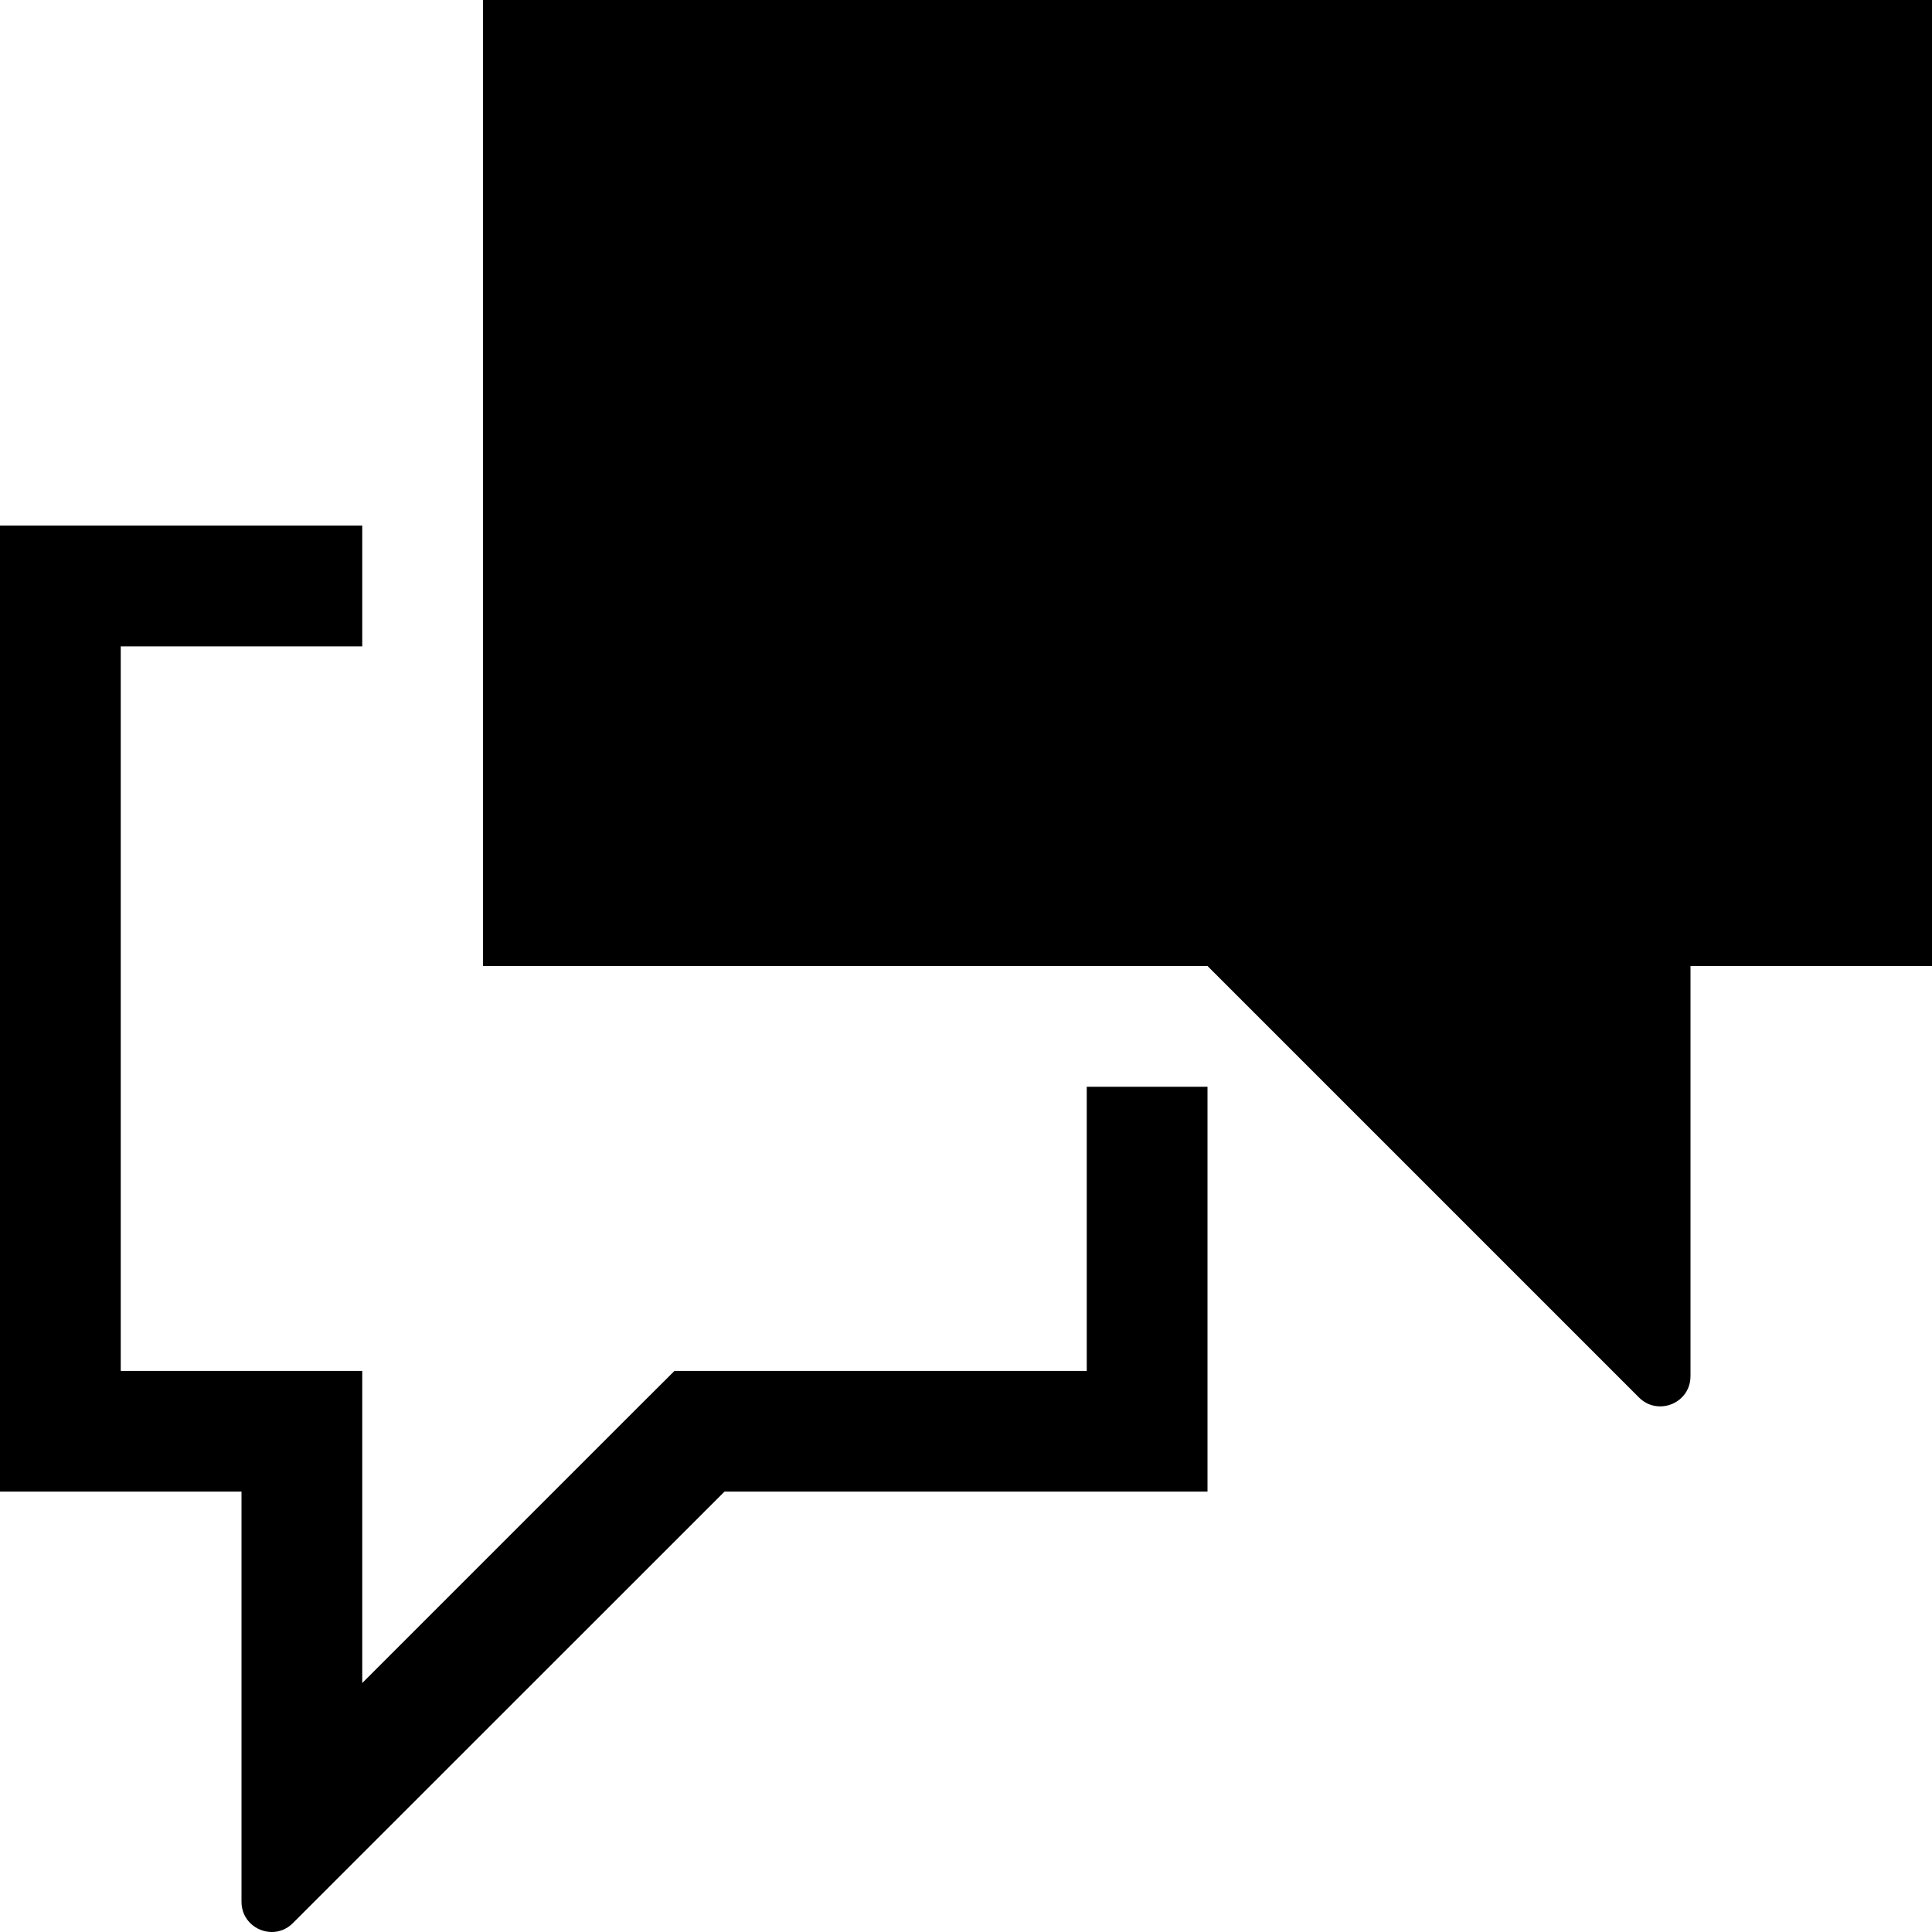 <?xml version="1.0" encoding="UTF-8" standalone="no"?>
<svg viewBox="0 0 16 16" version="1.1" xmlns="http://www.w3.org/2000/svg" xmlns:xlink="http://www.w3.org/1999/xlink">
    <title>Discussion (solid)</title>
    <path d="M4,0 L4,8 L10,8 L13.574,11.574 C13.625,11.625 13.687,11.647 13.749,11.647 C13.877,11.647 14,11.548 14,11.397 L14,8 L16,8 L16,0 L4,0 Z M9,9 L9,11.353 L6,11.353 L5.586,11.353 L5.293,11.645 L3,13.938 L3,12.353 L3,11.353 L2,11.353 L1,11.353 L1,5.353 L3,5.353 L3,4.353 L0,4.353 L0,12.353 L2,12.353 L2,15.75 C2,15.9 2.123,16 2.251,16 C2.313,16 2.375,15.977 2.426,15.926 L6,12.353 L10,12.353 L10,9 L9,9 Z"></path>
</svg>
